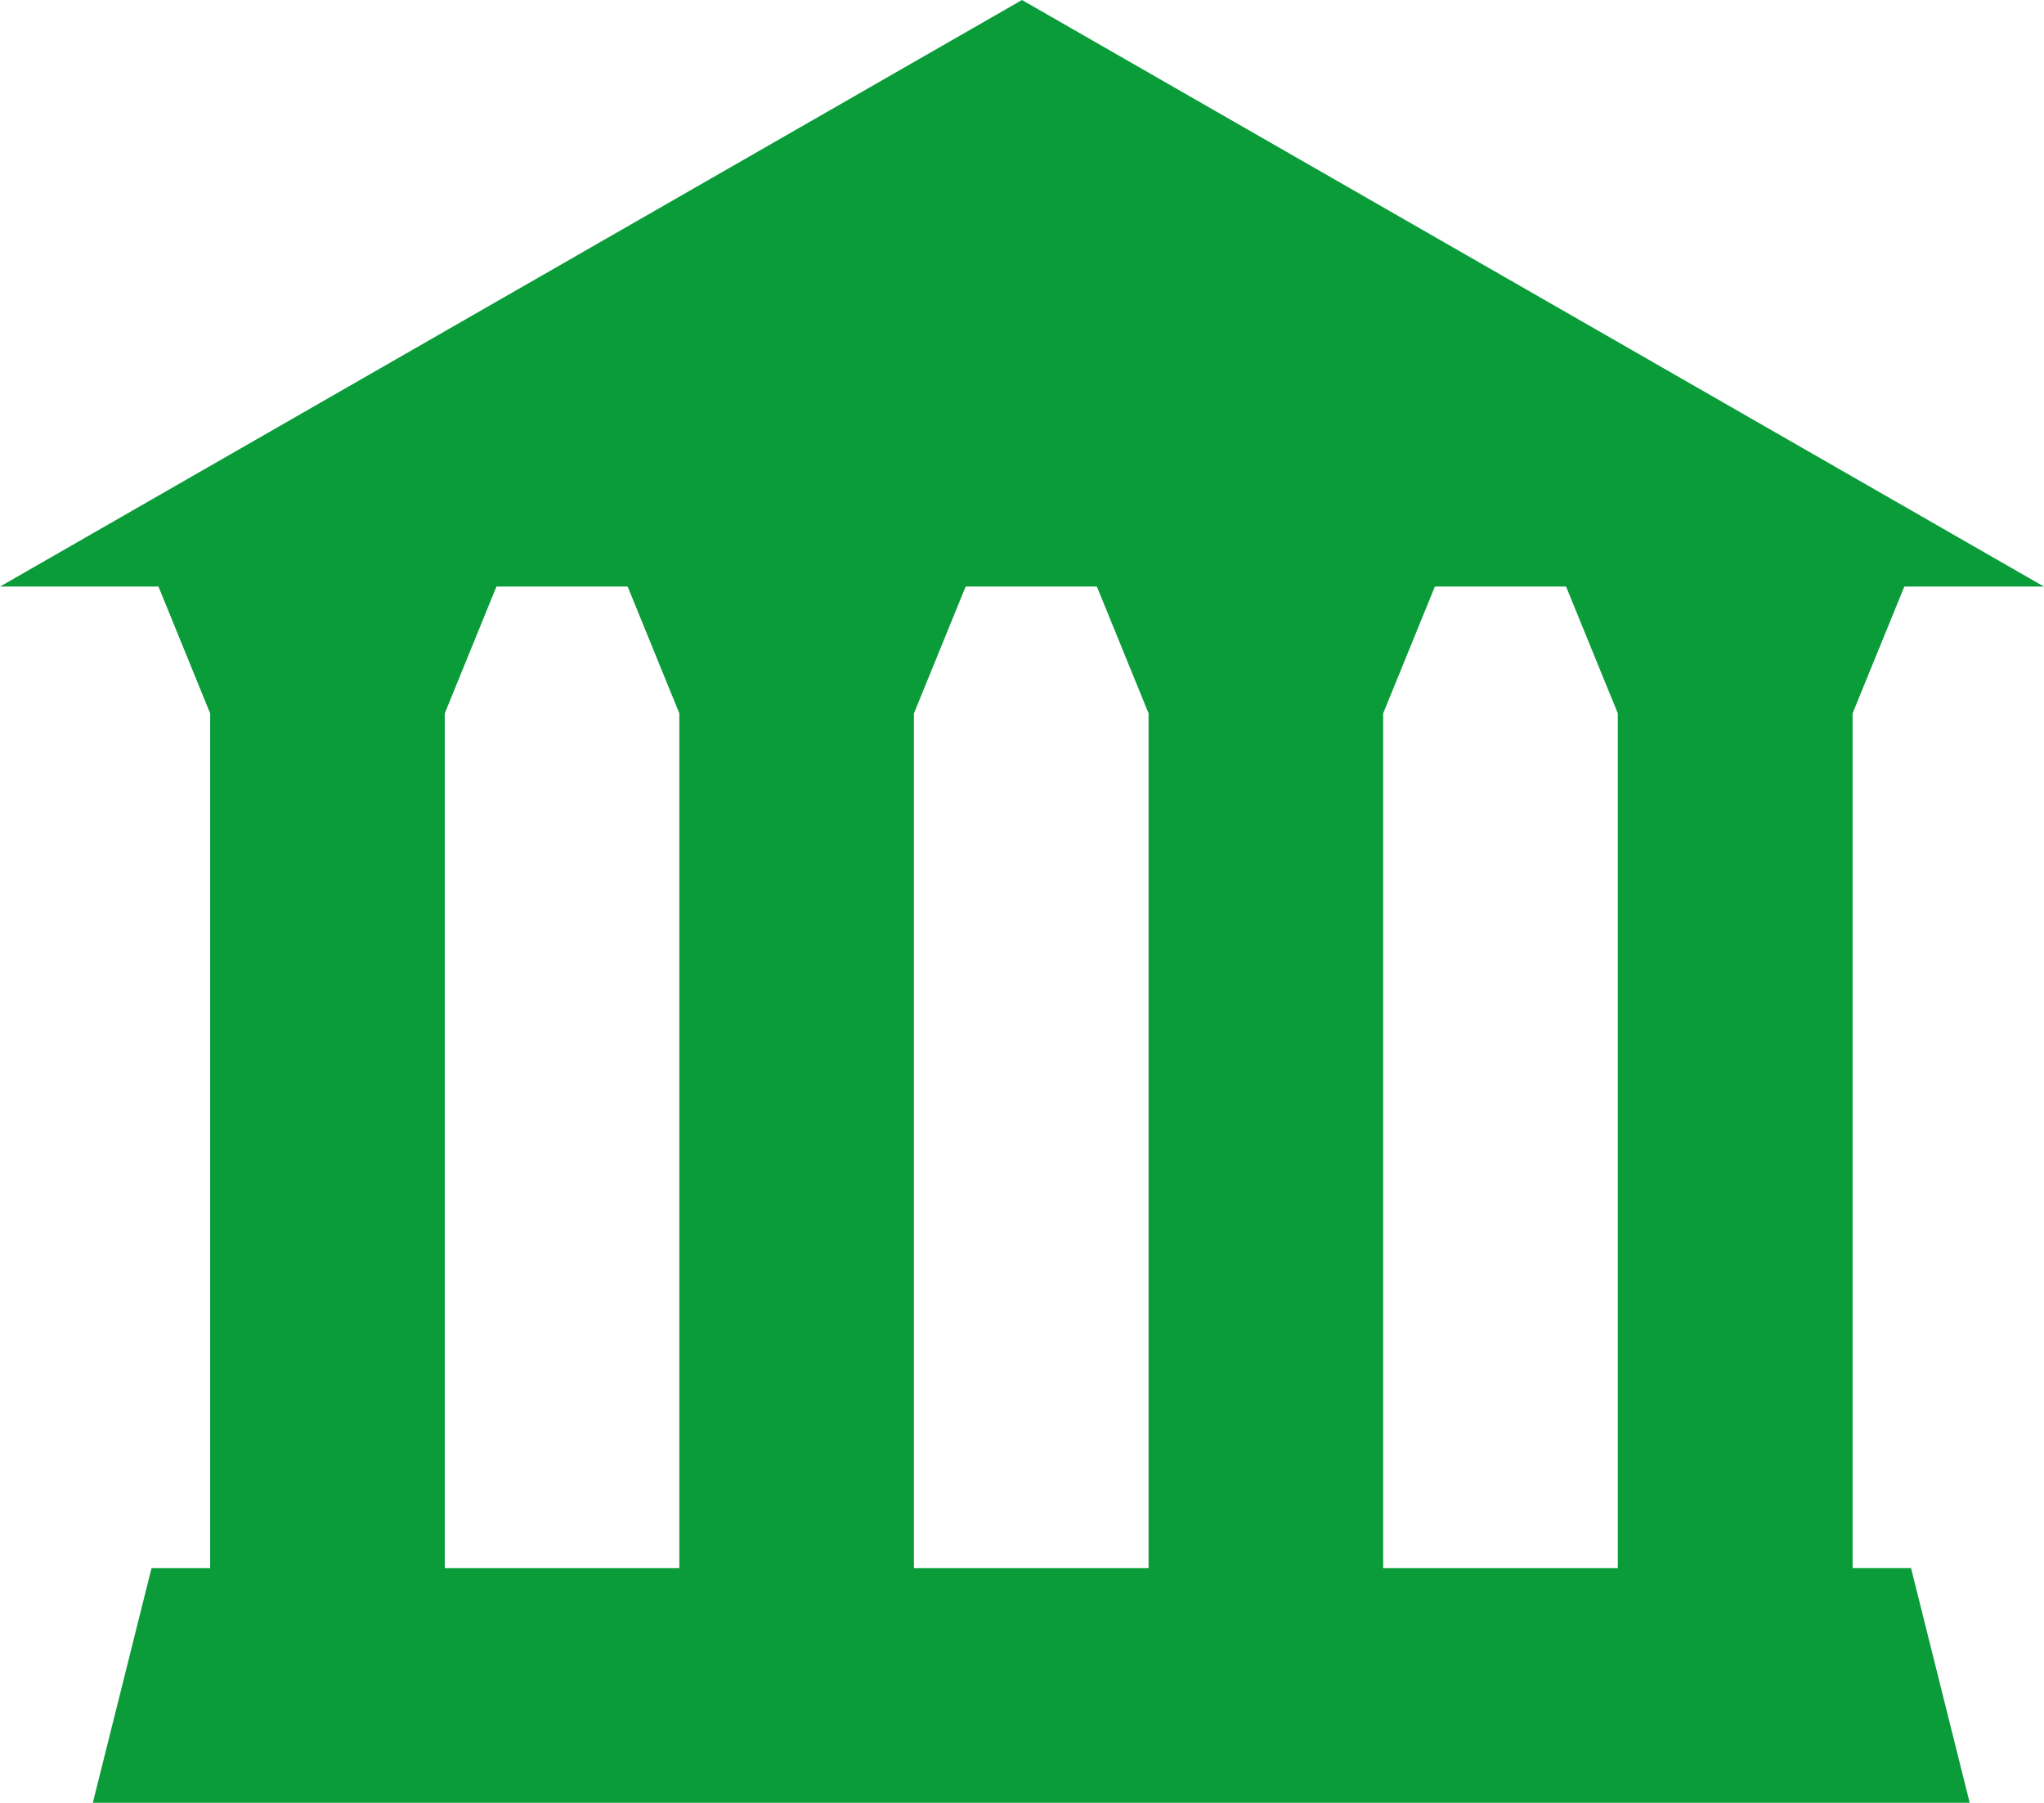 <svg id="Calque_1" data-name="Calque 1" xmlns="http://www.w3.org/2000/svg" viewBox="0 0 450.33 397.14">
	<defs>
		<style>
			.logo-helios {
				fill: #0b9c3a;
			}
		</style>
	</defs>
	<path class="logo-helios logo-module"
		d="M250,51.43,24.84,180.65H475.16ZM368.34,176.89l12.93,31.69V398.74H433V208.58l12.93-31.69Zm-103.37,0,12.92,31.69V398.74h51.69V208.58l12.92-31.69Zm-103.38,0,12.92,31.69V398.74H226.2V208.58l12.92-31.69Zm-103.37,0,12.92,31.69V398.74h51.69V208.58l12.92-31.69Zm0,220L45.29,448.57H458.8l-12.92-51.69Zm219.67-276.1"
		transform="translate(-24.84 -51.43)" />
</svg>